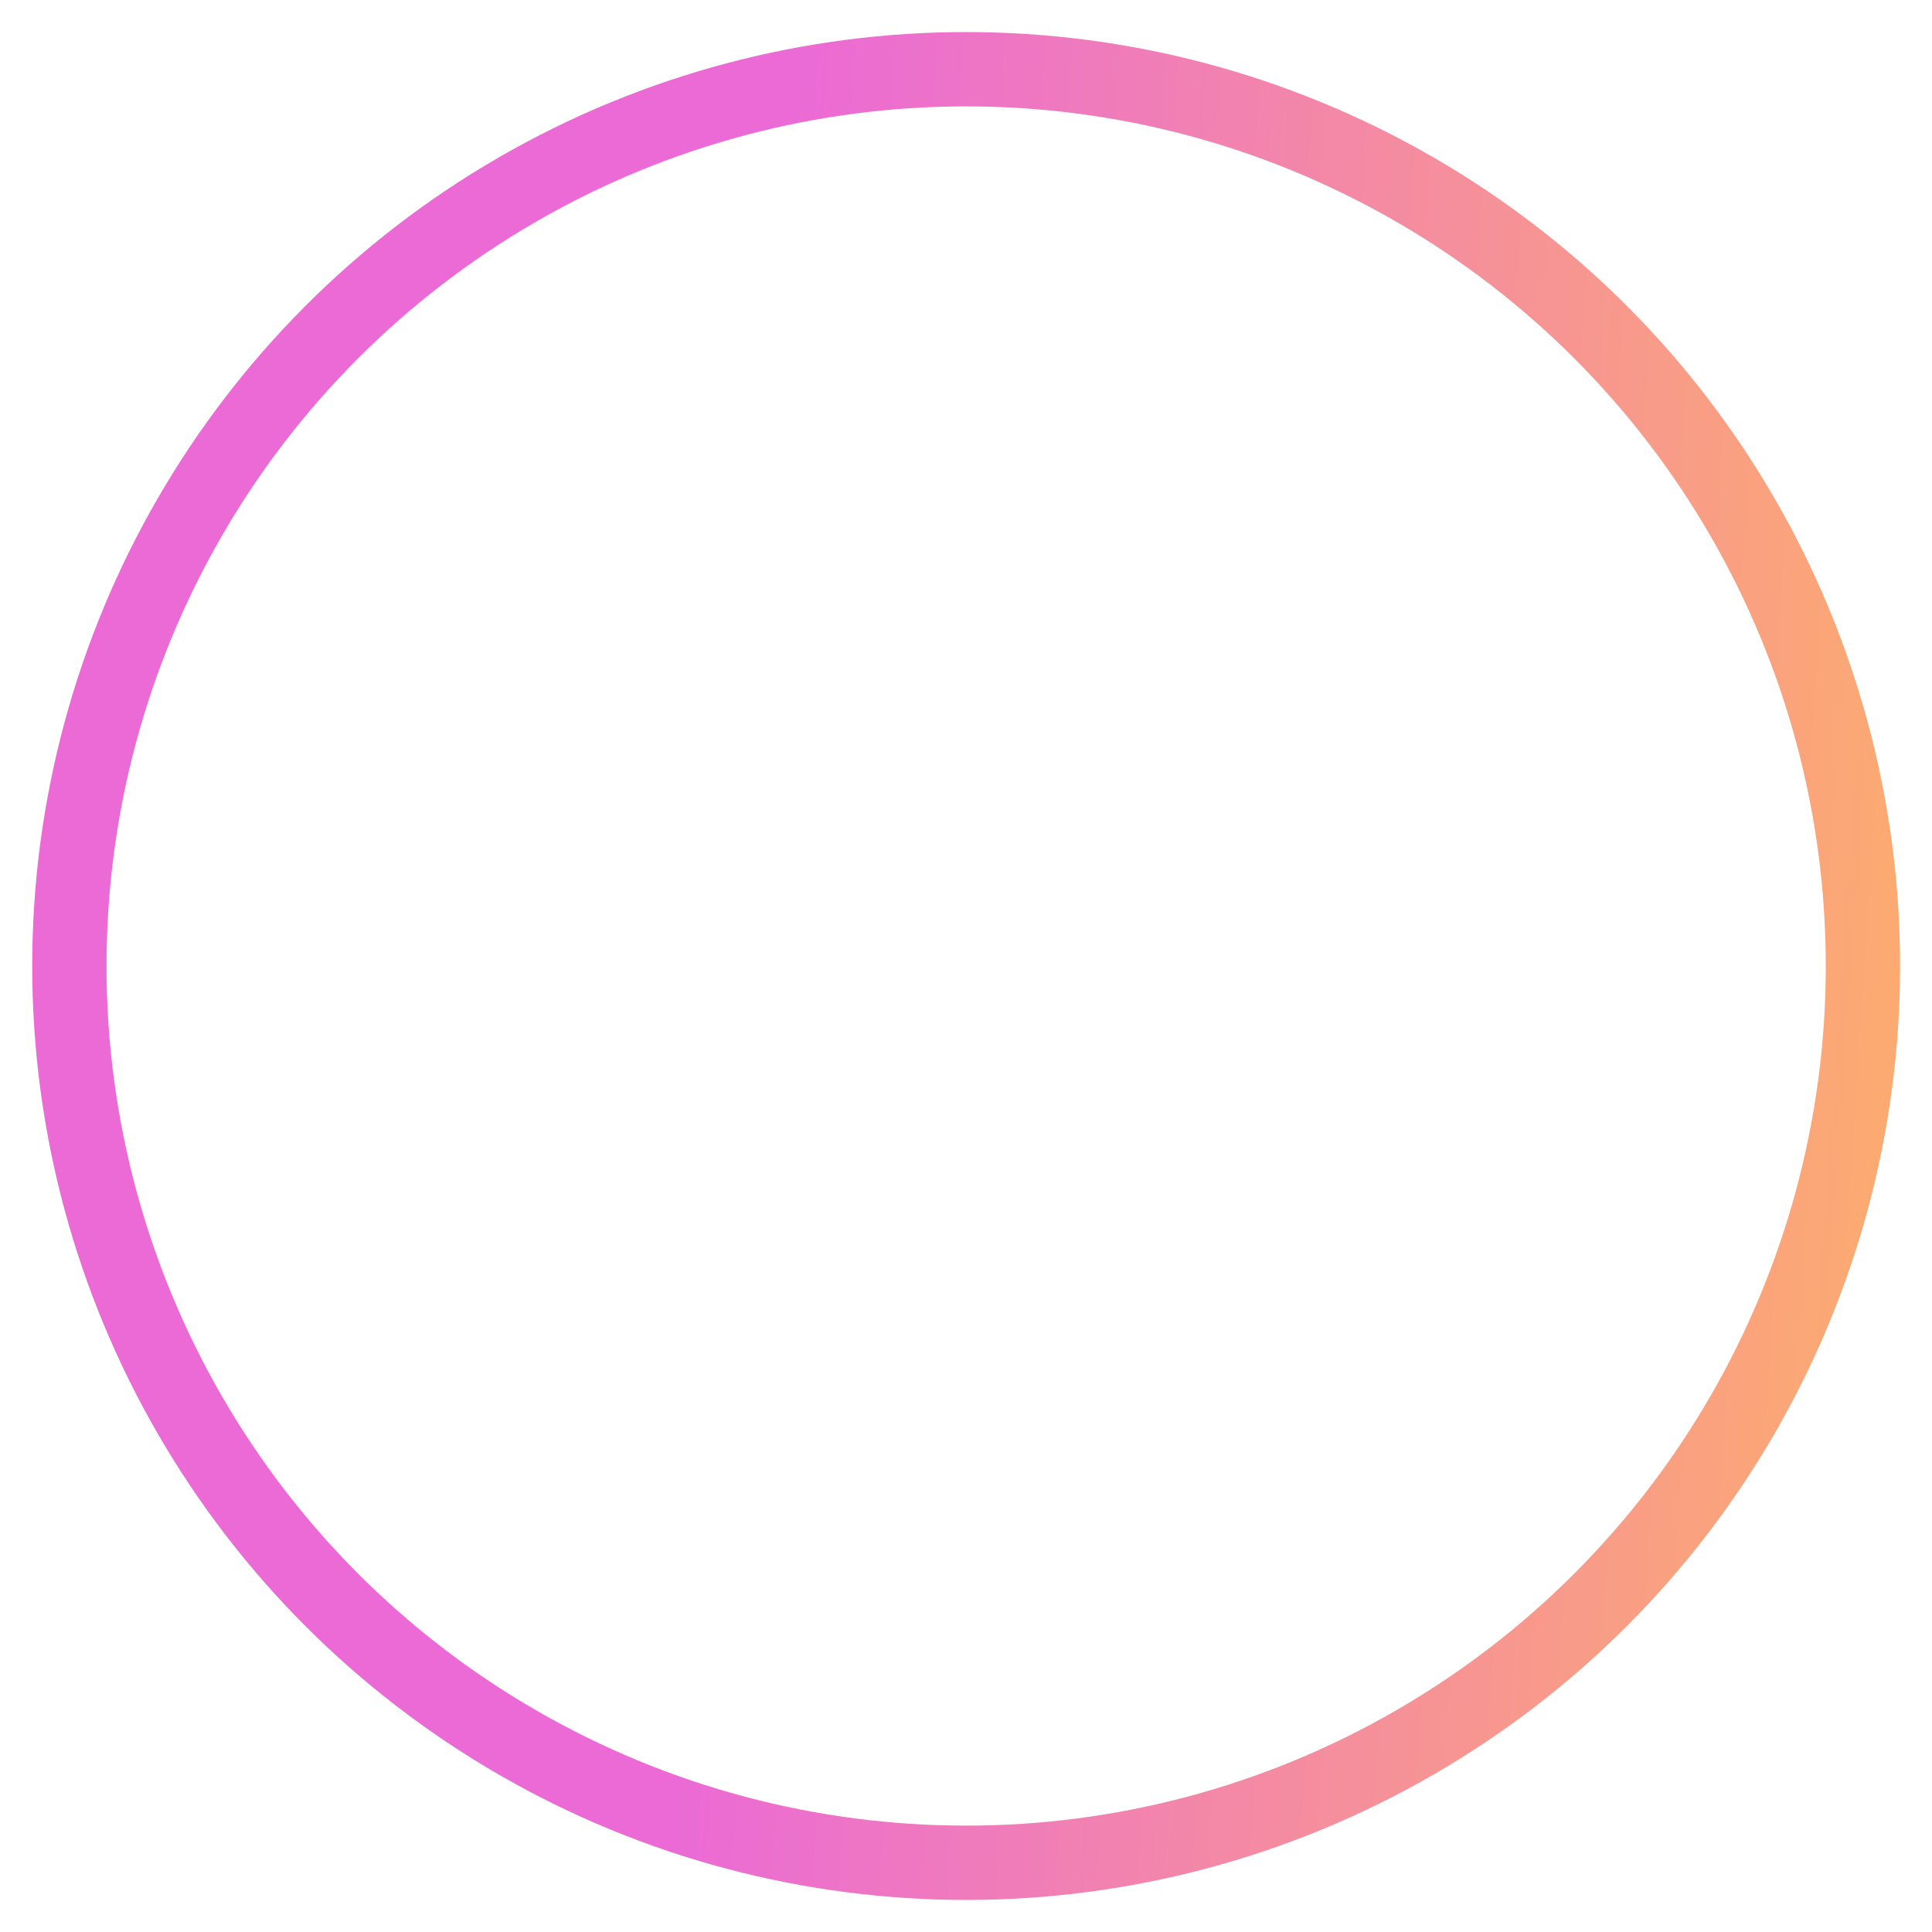 <svg width="52" height="52" fill="none" xmlns="http://www.w3.org/2000/svg"><g opacity=".75" filter="url(#a)"><circle cx="26.004" cy="26" r="24.137" fill="#fff" fill-opacity=".25"/><circle cx="26.004" cy="26" r="24.137" stroke="url(#b)" stroke-width="2" stroke-linecap="round" stroke-linejoin="round"/></g><path fill-rule="evenodd" clip-rule="evenodd" d="m23.157 18.11 10.411 6.157c1.317.778 1.317 2.685 0 3.463l-10.411 6.157c-1.34.794-3.036-.174-3.036-1.732V19.842c0-1.558 1.695-2.526 3.036-1.732Z" fill="#fff"/><defs><linearGradient id="b" x1="1.867" y1="20.195" x2="56.344" y2="23.878" gradientUnits="userSpaceOnUse"><stop offset=".333" stop-color="#E438C8"/><stop offset="1" stop-color="#FF9C2B"/></linearGradient><filter id="a" x="-21.076" y="-21.08" width="94.159" height="94.16" filterUnits="userSpaceOnUse" color-interpolation-filters="sRGB"><feFlood flood-opacity="0" result="BackgroundImageFix"/><feGaussianBlur in="BackgroundImageFix" stdDeviation="10.971"/><feComposite in2="SourceAlpha" operator="in" result="effect1_backgroundBlur_330_1824"/><feBlend in="SourceGraphic" in2="effect1_backgroundBlur_330_1824" result="shape"/></filter></defs></svg>